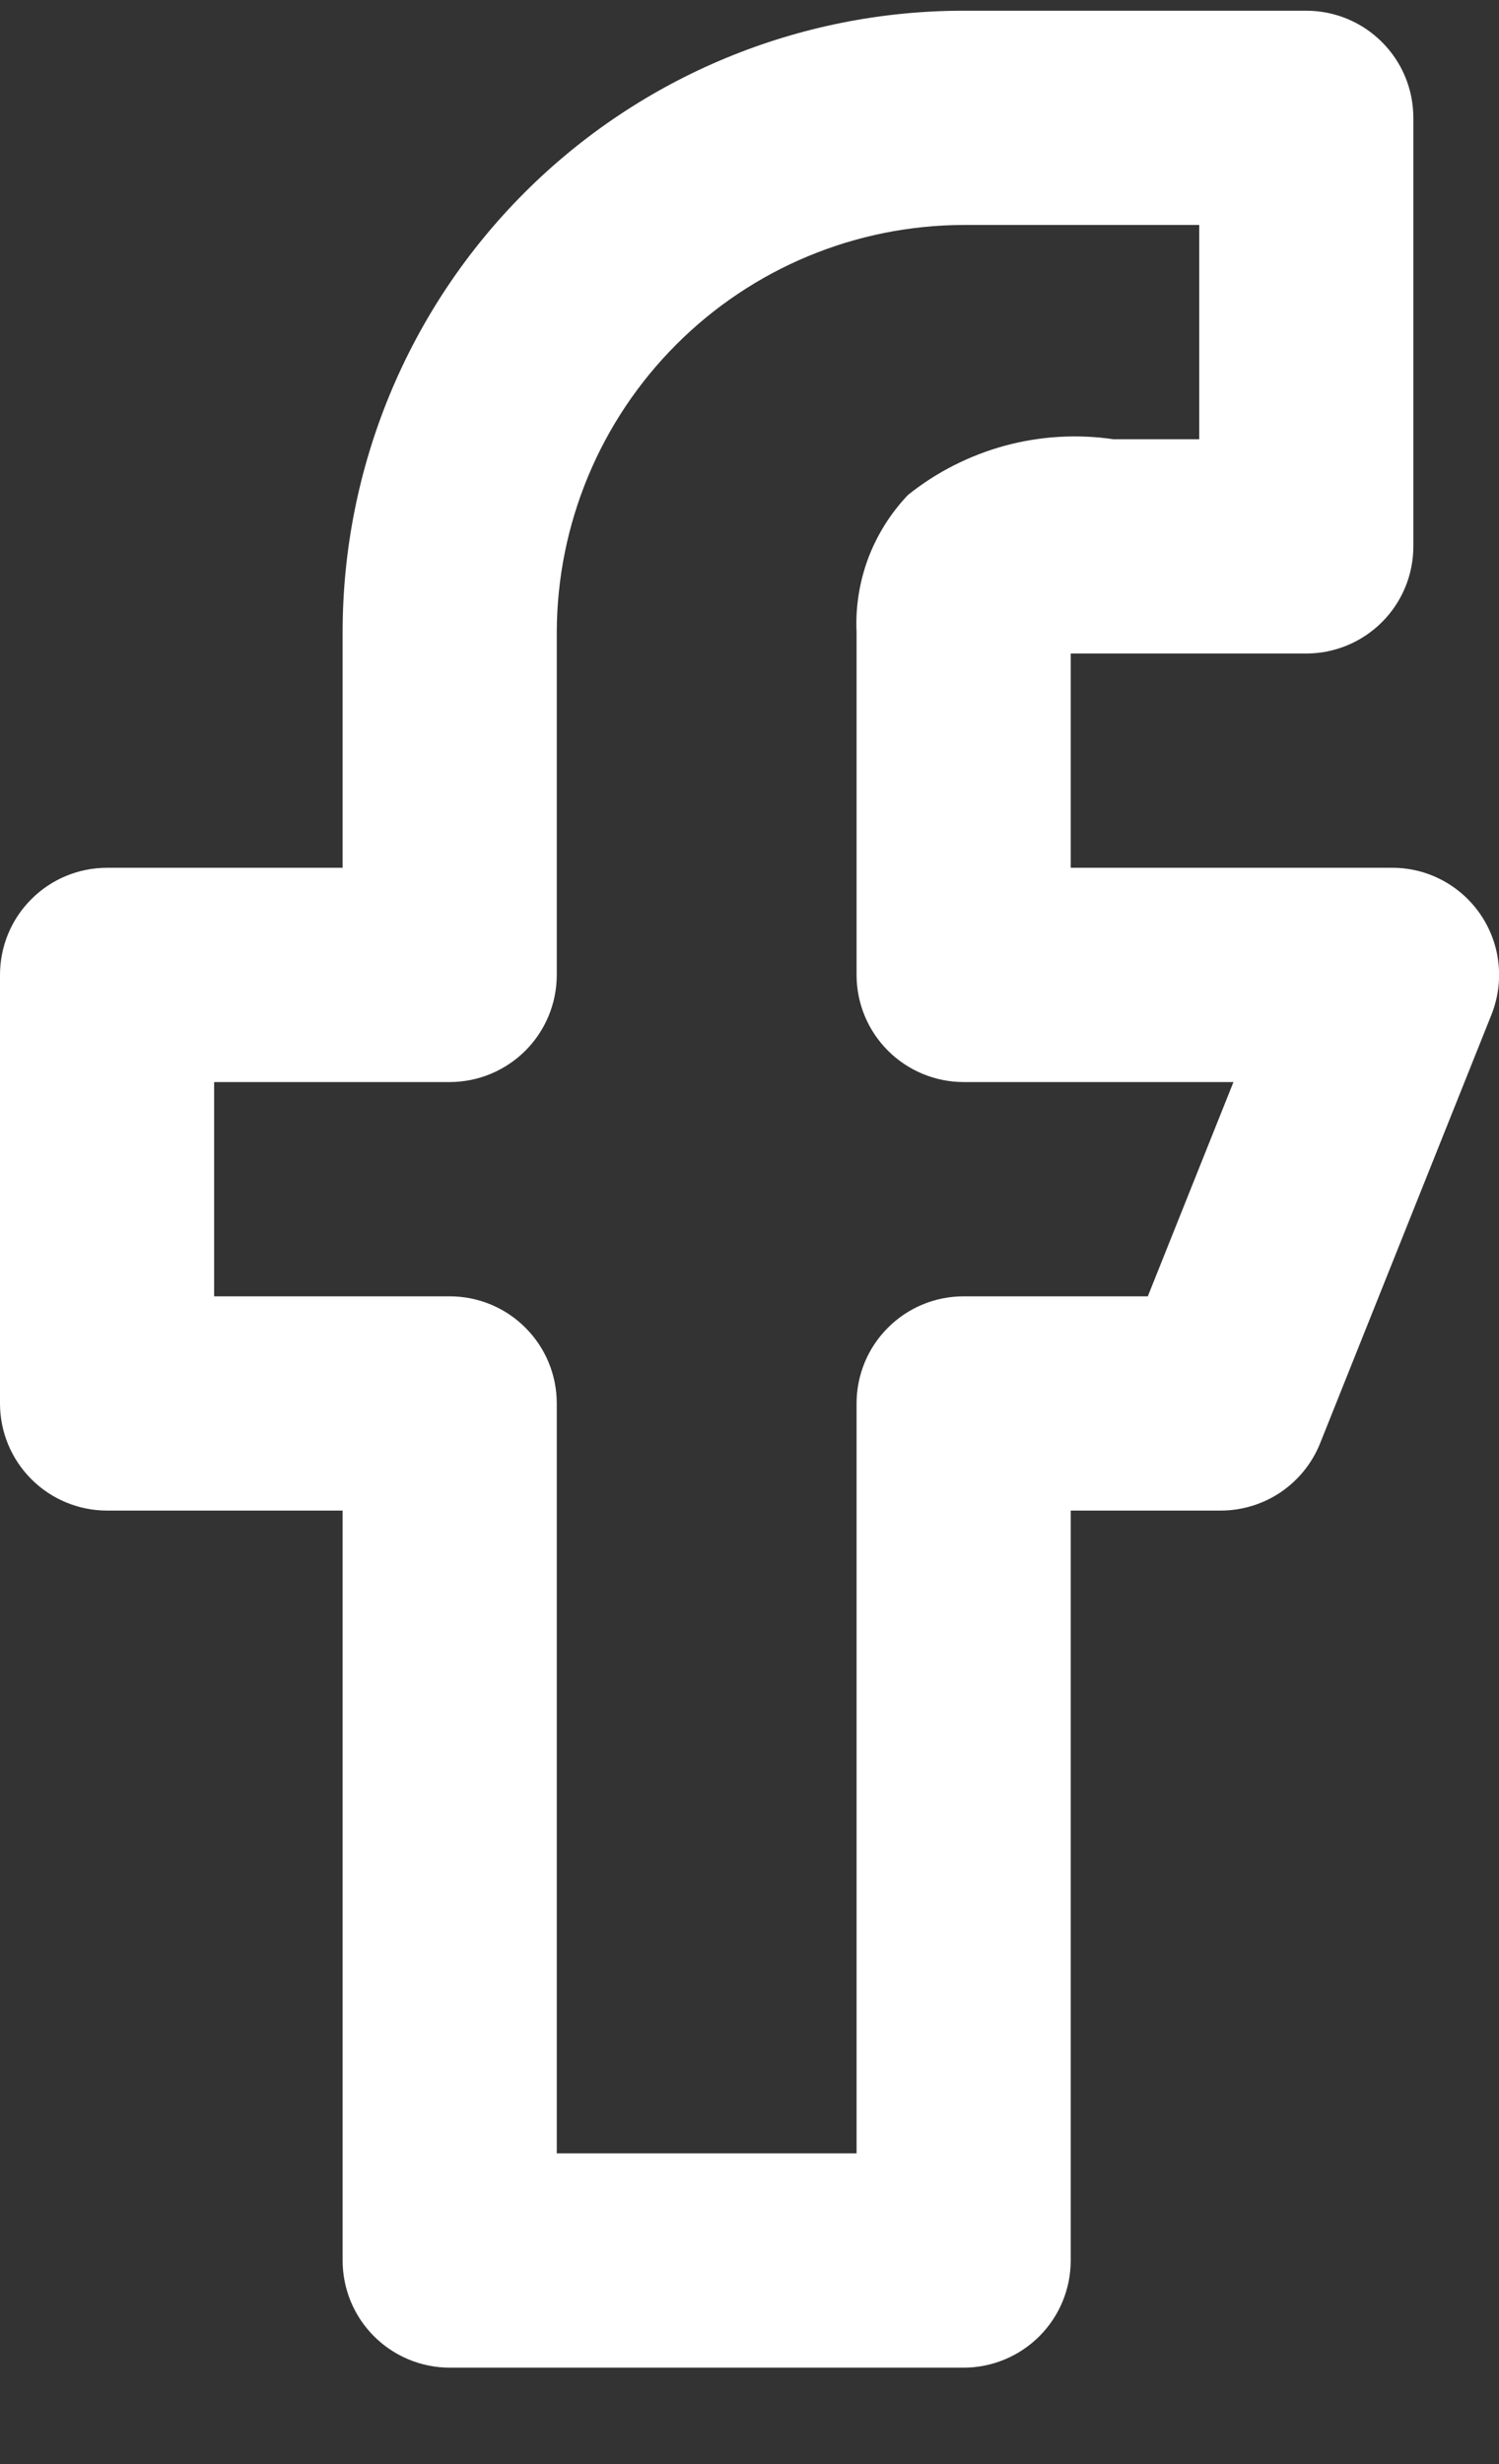 <svg width="14" height="23" viewBox="0 0 14 23" fill="none" xmlns="http://www.w3.org/2000/svg">
    <rect x="0" y="0" width="14" height="23" fill="#333333" stroke="none"/>
    <path
        d="M13.83 8.54C13.738 8.404 13.615 8.293 13.47 8.216C13.325 8.139 13.164 8.099 13 8.1H10V6.1H12.2C12.465 6.1 12.72 5.994 12.907 5.807C13.095 5.619 13.2 5.365 13.2 5.1V1.1C13.2 0.834 13.095 0.58 12.907 0.393C12.72 0.205 12.465 0.1 12.2 0.1H9C7.462 0.1 5.986 0.711 4.899 1.798C3.811 2.886 3.2 4.361 3.2 5.9V8.1H1C0.735 8.1 0.48 8.205 0.293 8.393C0.105 8.58 0 8.834 0 9.1V13.1C0 13.365 0.105 13.619 0.293 13.807C0.48 13.994 0.735 14.1 1 14.1H3.2V21.1C3.2 21.365 3.305 21.619 3.493 21.807C3.68 21.994 3.935 22.1 4.2 22.1H9C9.265 22.1 9.52 21.994 9.707 21.807C9.895 21.619 10 21.365 10 21.1V14.1H11.4C11.6 14.1 11.796 14.04 11.962 13.928C12.128 13.815 12.256 13.656 12.33 13.47L13.93 9.47C13.99 9.318 14.013 9.154 13.995 8.992C13.978 8.83 13.921 8.675 13.83 8.54ZM10.72 12.1H9C8.735 12.1 8.48 12.205 8.293 12.393C8.105 12.58 8 12.834 8 13.1V20.1H5.2V13.1C5.2 12.834 5.095 12.58 4.907 12.393C4.72 12.205 4.465 12.1 4.2 12.1H2V10.1H4.2C4.465 10.1 4.72 9.994 4.907 9.807C5.095 9.619 5.2 9.365 5.2 9.1V5.9C5.203 4.893 5.604 3.928 6.316 3.216C7.028 2.503 7.993 2.102 9 2.1H11.2V4.1H10.4C10.061 4.05 9.716 4.071 9.386 4.16C9.056 4.25 8.747 4.406 8.48 4.62C8.318 4.79 8.192 4.991 8.109 5.21C8.027 5.43 7.989 5.665 8 5.9V9.1C8 9.365 8.105 9.619 8.293 9.807C8.48 9.994 8.735 10.1 9 10.1H11.52L10.72 12.1Z"
        fill="white" />
</svg>